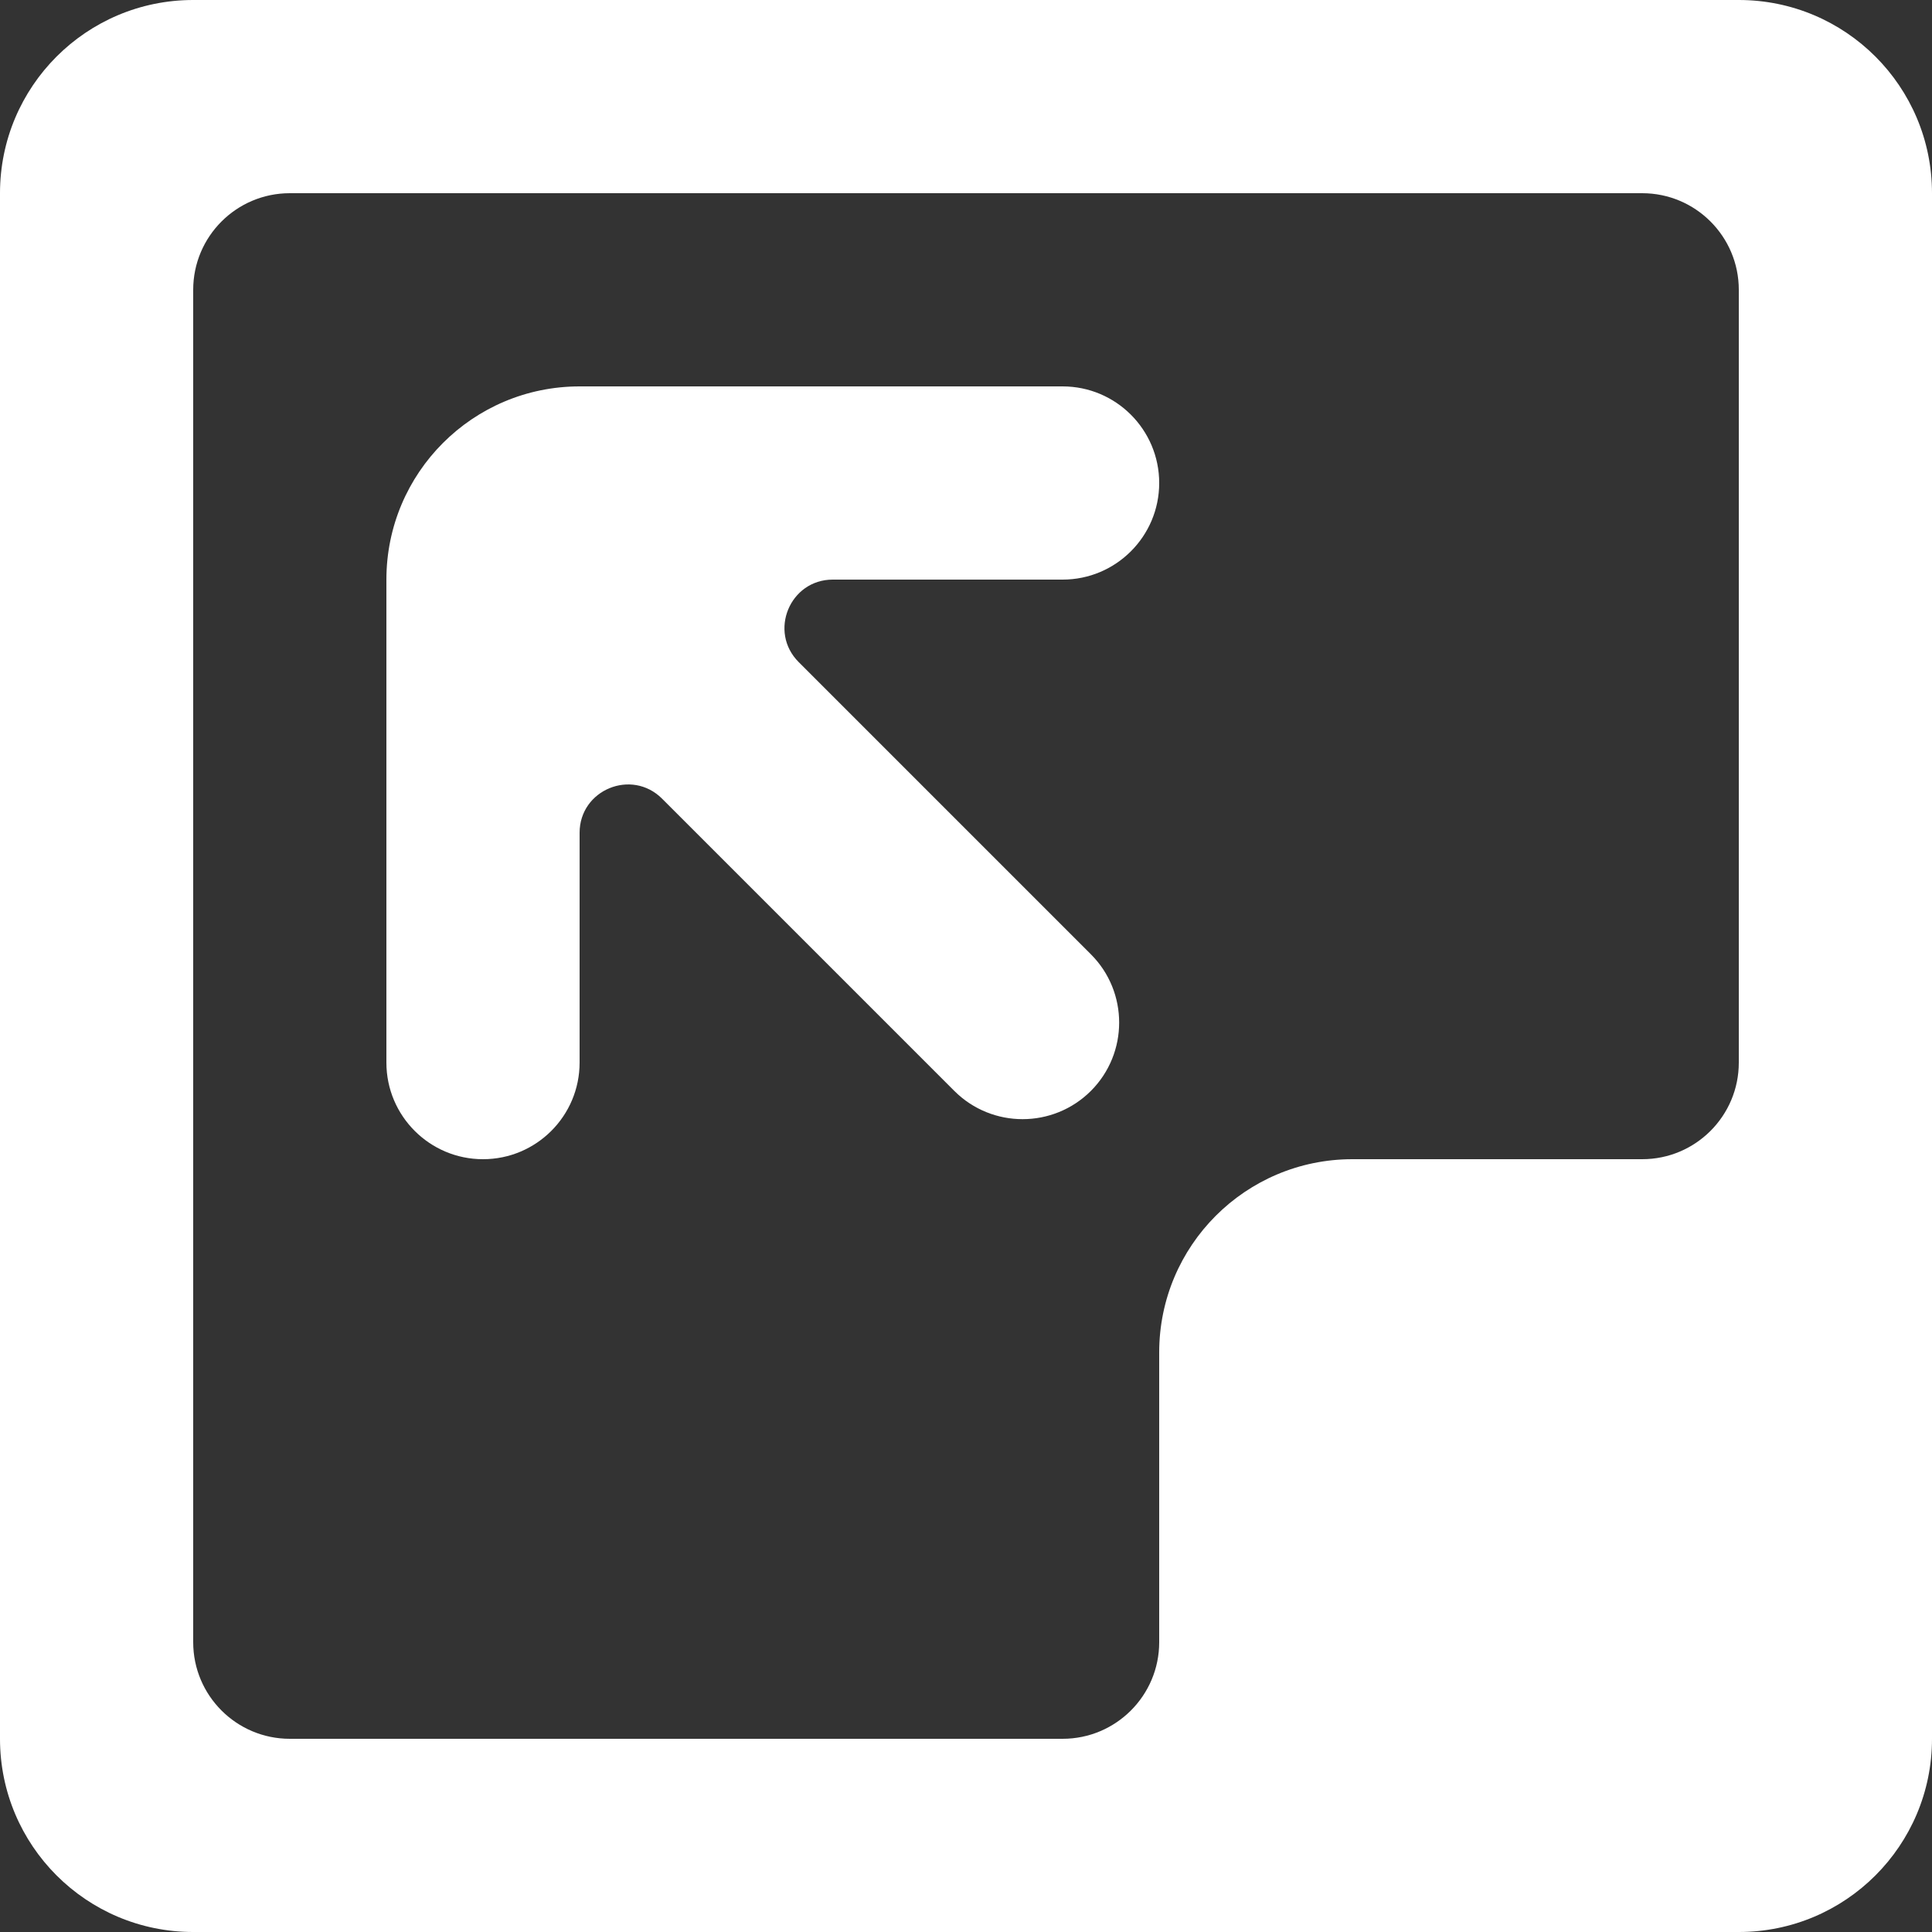 <?xml version="1.0" encoding="UTF-8" standalone="no"?>
<svg width="20px" height="20px" viewBox="0 0 20 20" version="1.1" xmlns="http://www.w3.org/2000/svg" xmlns:xlink="http://www.w3.org/1999/xlink">
    <rect x="0" y="0" width="20" height="20" fill="#333333" stroke="none"/>
    <!-- Generator: Sketch 3.8.1 (29687) - http://www.bohemiancoding.com/sketch -->
    <title>arrow_corner [#280]</title>
    <desc>Created with Sketch.</desc>
    <defs></defs>
    <g id="Page-1" stroke="none" stroke-width="1" fill="none" fill-rule="evenodd">
        <g id="Dribbble-Dark-Preview" transform="translate(-140, -6919)" fill="#FFFFFF">
            <g id="icons" transform="translate(56, 160)">
                <path d="M89,6771 C88.448,6771 88,6770.552 88,6770 L88,6765 C88,6763.895 88.895,6763 90,6763 L95,6763 C95.552,6763 96,6763.448 96,6764 C96,6764.552 95.552,6765 95,6765 L92.621,6765 C92.176,6765 91.953,6765.539 92.268,6765.854 L95.293,6768.879 C95.683,6769.269 95.683,6769.902 95.293,6770.293 C94.902,6770.683 94.269,6770.683 93.879,6770.293 L90.854,6767.268 C90.539,6766.953 90,6767.176 90,6767.621 L90,6770 C90,6770.552 89.552,6771 89,6771 L89,6771 Z M87,6777 C86.448,6777 86,6776.552 86,6776 L86,6762 C86,6761.448 86.448,6761 87,6761 L101,6761 C101.552,6761 102,6761.448 102,6762 L102,6770 C102,6770.552 101.552,6771 101,6771 L98,6771 C96.895,6771 96,6771.895 96,6773 L96,6776 C96,6776.552 95.552,6777 95,6777 L87,6777 Z M104,6761 C104,6759.895 103.105,6759 102,6759 L86,6759 C84.895,6759 84,6759.895 84,6761 L84,6777 C84,6778.105 84.895,6779 86,6779 L102,6779 C103.105,6779 104,6778.105 104,6777 L104,6761 Z" id="arrow_corner-[#280]"></path>
            </g>
        </g>
    </g>
</svg>